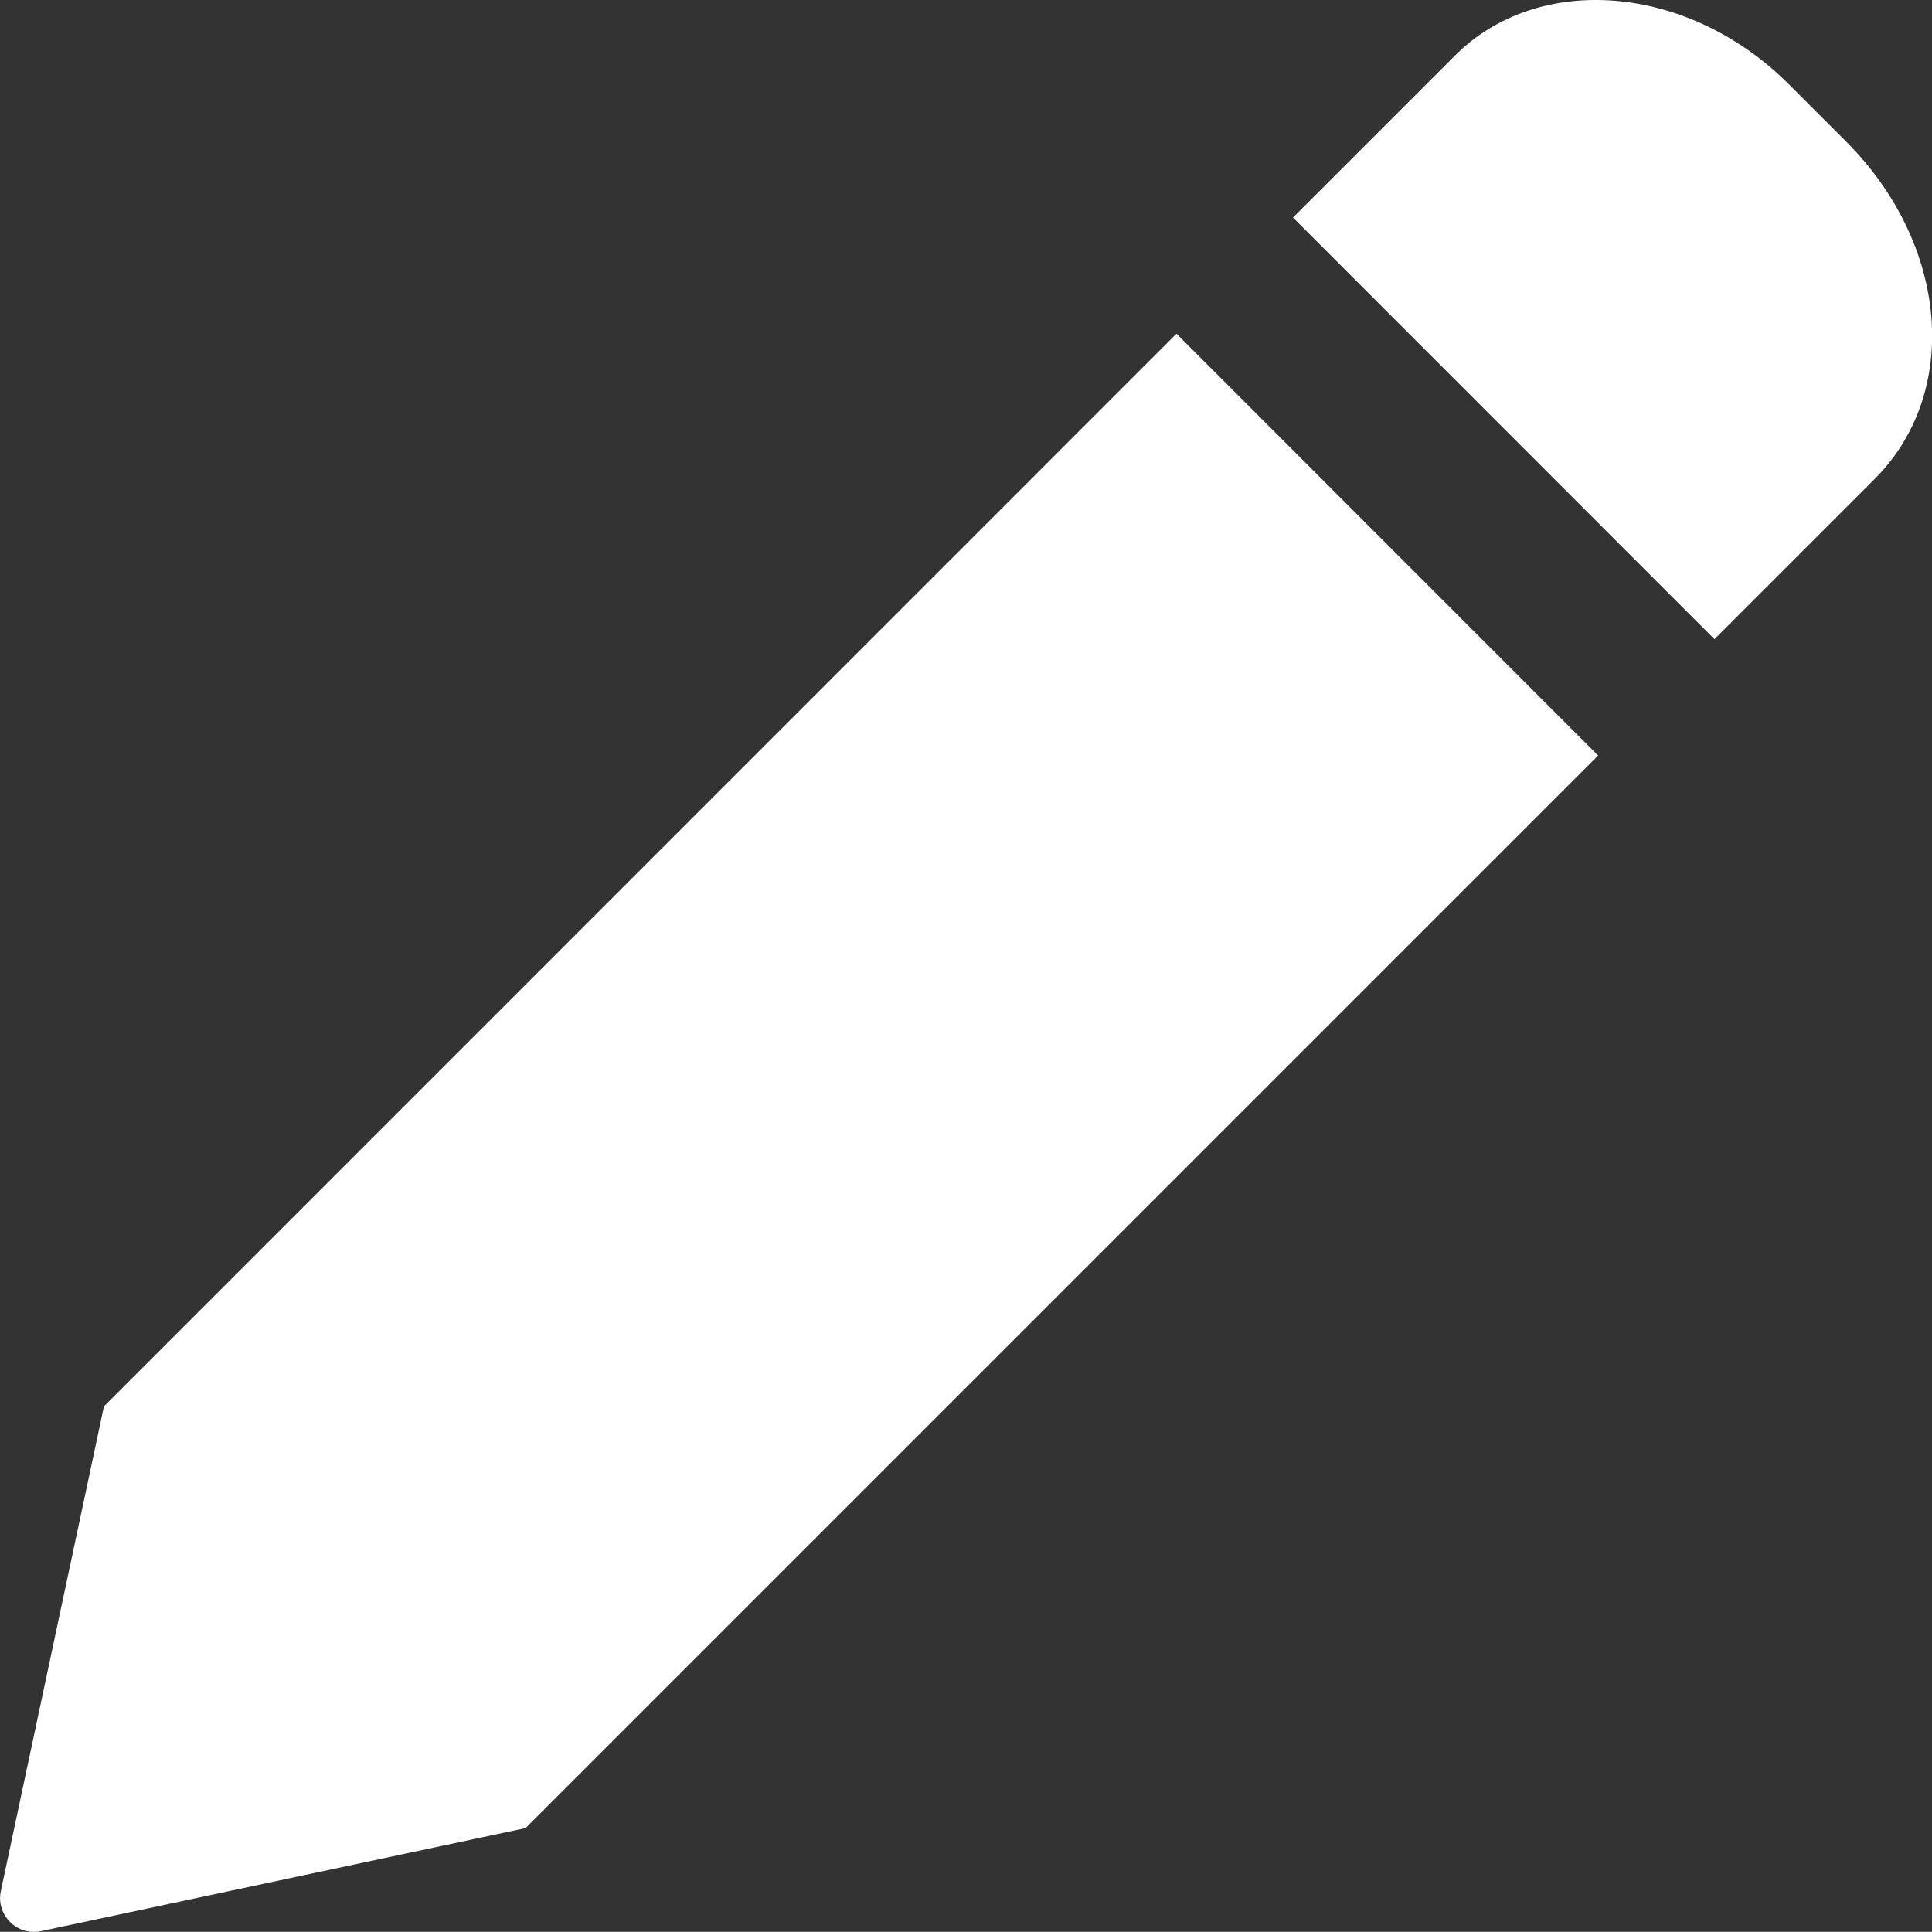 <?xml version="1.0" encoding="utf-8"?>
<!-- Generator: Adobe Illustrator 23.0.2, SVG Export Plug-In . SVG Version: 6.00 Build 0)  -->
<svg version="1.1" id="Lager_1" xmlns="http://www.w3.org/2000/svg" xmlns:xlink="http://www.w3.org/1999/xlink" x="0px" y="0px"
	 viewBox="0 0 113.59 113.58" style="enable-background:new 0 0 113.59 113.58;" xml:space="preserve">
<rect x="0" y="0" width="113.59" height="113.58" fill="#333333" stroke="none"/>
<style type="text/css">
	.st0{fill:#FFFFFF;}
</style>
<g>
	<path class="st0" d="M69.17,19.62L6.11,82.69l-6.06,28.49c-0.3,1.41,0.95,2.66,2.36,2.36l28.49-6.06l63.06-63.06L69.17,19.62z"/>
	<path class="st0" d="M100.8,37.58l9.42-9.42c5.09-5.09,4.35-13.82-1.7-19.86l-3.35-3.35c-5.88-5.88-14.7-6.63-19.64-1.67
		l-9.51,9.51L100.8,37.58z"/>
</g>
</svg>
